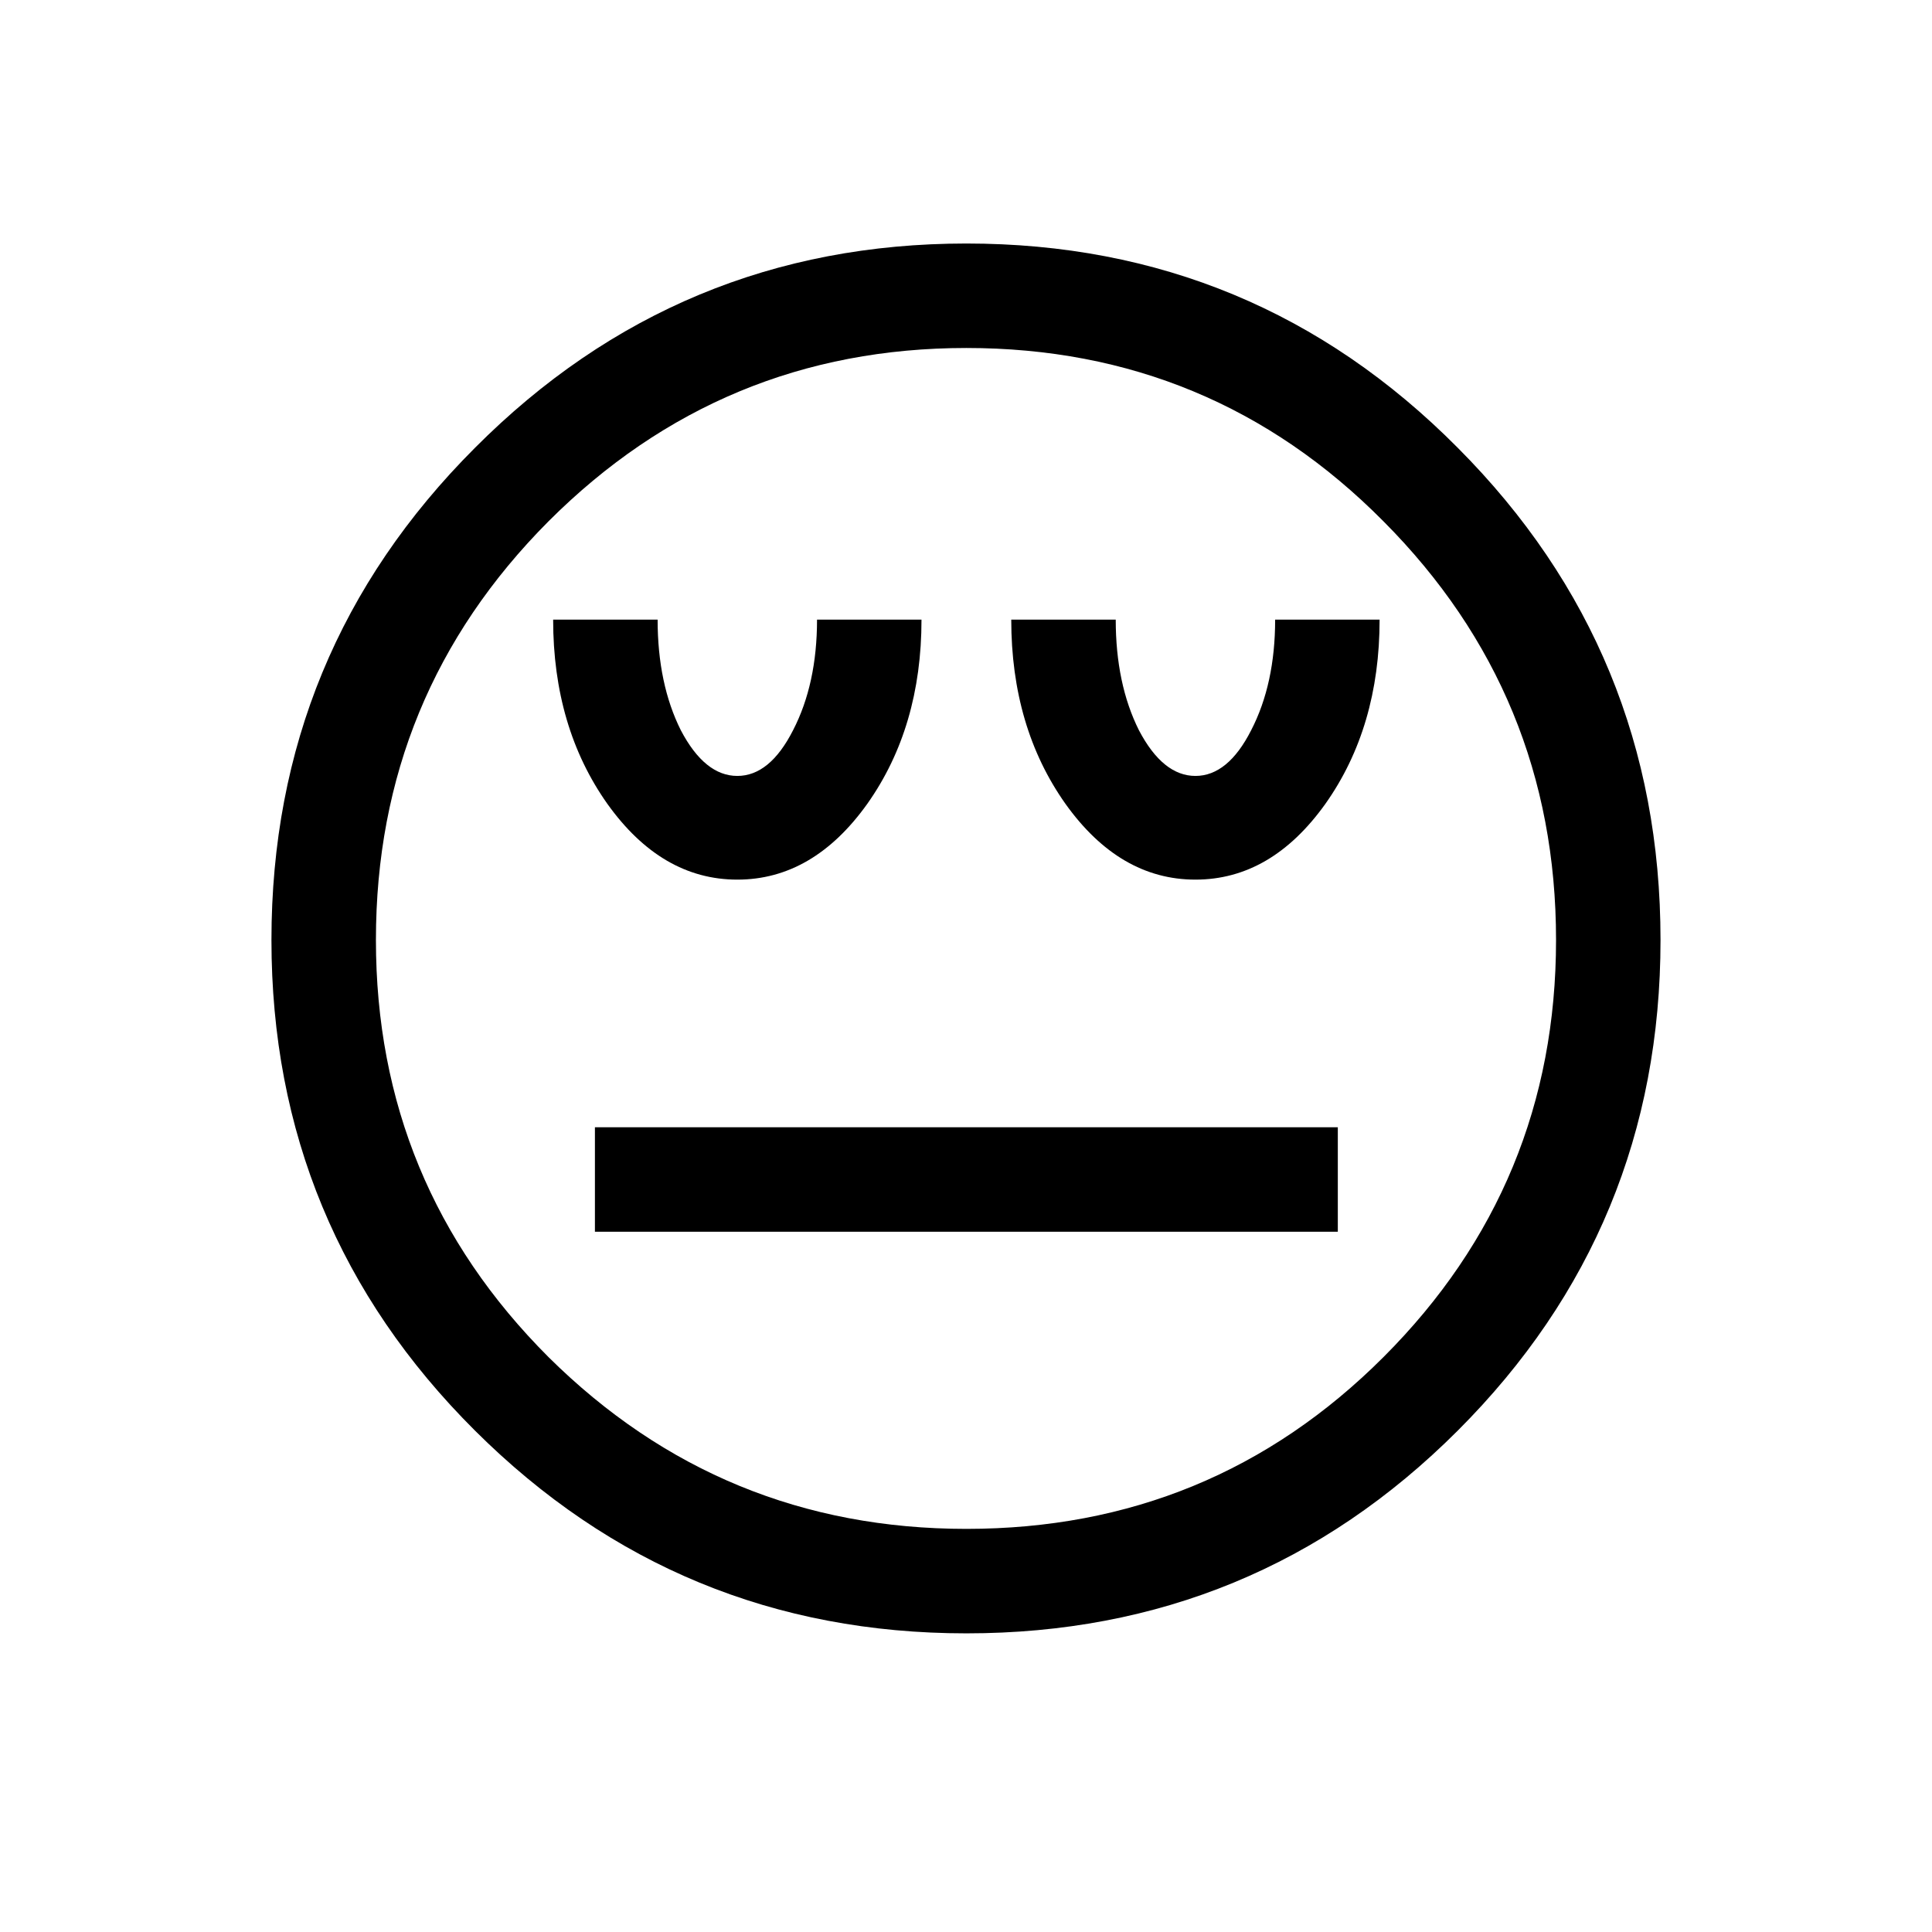<?xml version="1.0" encoding="UTF-8" standalone="no"?>
<!-- Created with Inkscape (http://www.inkscape.org/) -->

<svg
   xmlns:dc="http://purl.org/dc/elements/1.1/"
   xmlns:cc="http://creativecommons.org/ns#"
   xmlns:rdf="http://www.w3.org/1999/02/22-rdf-syntax-ns#"
   xmlns:svg="http://www.w3.org/2000/svg"
   xmlns="http://www.w3.org/2000/svg"
   xmlns:sodipodi="http://sodipodi.sourceforge.net/DTD/sodipodi-0.dtd"
   xmlns:inkscape="http://www.inkscape.org/namespaces/inkscape"
   width="512"
   height="512"
   id="svg3003"
   version="1.1"
   inkscape:version="0.48.4 r9939"
   sodipodi:docname="PENSIVE FACE.svg">
  <defs
     id="defs3005" />
  <sodipodi:namedview
     id="base"
     pagecolor="#ffffff"
     bordercolor="#666666"
     borderopacity="1.0"
     inkscape:pageopacity="0.0"
     inkscape:pageshadow="2"
     inkscape:zoom="1.0214844"
     inkscape:cx="312.65357"
     inkscape:cy="245.02671"
     inkscape:current-layer="layer1"
     showgrid="true"
     inkscape:document-units="px"
     inkscape:grid-bbox="true"
     inkscape:window-width="679"
     inkscape:window-height="729"
     inkscape:window-x="0"
     inkscape:window-y="18"
     inkscape:window-maximized="0" />
  <g
     id="layer1"
     inkscape:label="Layer 1"
     inkscape:groupmode="layer"
     transform="translate(0,448)">
    <g
       style="font-size:144px;font-style:normal;font-weight:normal;text-align:center;line-height:125%;letter-spacing:0px;word-spacing:0px;text-anchor:middle;fill:#000000;fill-opacity:1;stroke:none;font-family:Sans"
       id="text2983">
      <path
         d="m 157.66,-121.58 0,-27.686 196.875,0 0,27.686 -196.875,0 m 207.949,-162.217 c -3.2e-4,19.004 -4.785,35.274 -14.355,48.809 -9.571,13.399 -21.055,20.098 -34.453,20.098 -13.399,1.6e-4 -24.883,-6.699 -34.453,-20.098 -9.571,-13.535 -14.356,-29.804 -14.355,-48.809 l 27.686,0 c -2.5e-4,11.348 2.051,21.123 6.152,29.326 4.238,8.067 9.228,12.1 14.971,12.1 5.742,1.9e-4 10.664,-4.033 14.766,-12.1 4.238,-8.203 6.357,-17.978 6.357,-29.326 l 27.686,0 m -121.406,0 c -2e-4,19.004 -4.785,35.274 -14.355,48.809 -9.57,13.399 -21.055,20.098 -34.453,20.098 -13.399,1.6e-4 -24.883,-6.699 -34.453,-20.098 -9.57,-13.535 -14.356,-29.804 -14.355,-48.809 l 27.686,0 c -1.3e-4,11.348 2.051,21.123 6.152,29.326 4.238,8.067 9.228,12.1 14.971,12.1 5.742,1.9e-4 10.664,-4.033 14.766,-12.1 4.238,-8.203 6.357,-17.978 6.357,-29.326 l 27.686,0 M 71.938,-198.895 c -3.5e-5,-50.996 17.978,-94.472 53.936,-130.43 35.957,-36.093 79.365,-54.14 130.225,-54.141 50.996,3.3e-4 94.404,18.047 130.225,54.141 35.82,35.957 53.73,79.434 53.73,130.43 -4e-4,50.859 -17.911,94.199 -53.73,130.02 -35.821,35.82 -79.229,53.73 -130.225,53.73 C 205.238,-15.145 161.83,-33.055 125.873,-68.875 89.916,-104.695 71.937,-148.035 71.938,-198.895 m 27.686,0 c -6.3e-5,43.203 15.244,80.049 45.732,110.537 30.625,30.352 67.539,45.527 110.742,45.527 43.34,-3e-6 80.185,-15.176 110.537,-45.527 30.488,-30.488 45.732,-67.334 45.732,-110.537 -3.8e-4,-43.34 -15.245,-80.322 -45.732,-110.947 -30.352,-30.625 -67.198,-45.937 -110.537,-45.938 -43.203,3.1e-4 -80.117,15.313 -110.742,45.938 -30.488,30.625 -45.732,67.608 -45.732,110.947"
         style="font-size:420px"
         id="path3432" />
    </g>
  </g>
</svg>
